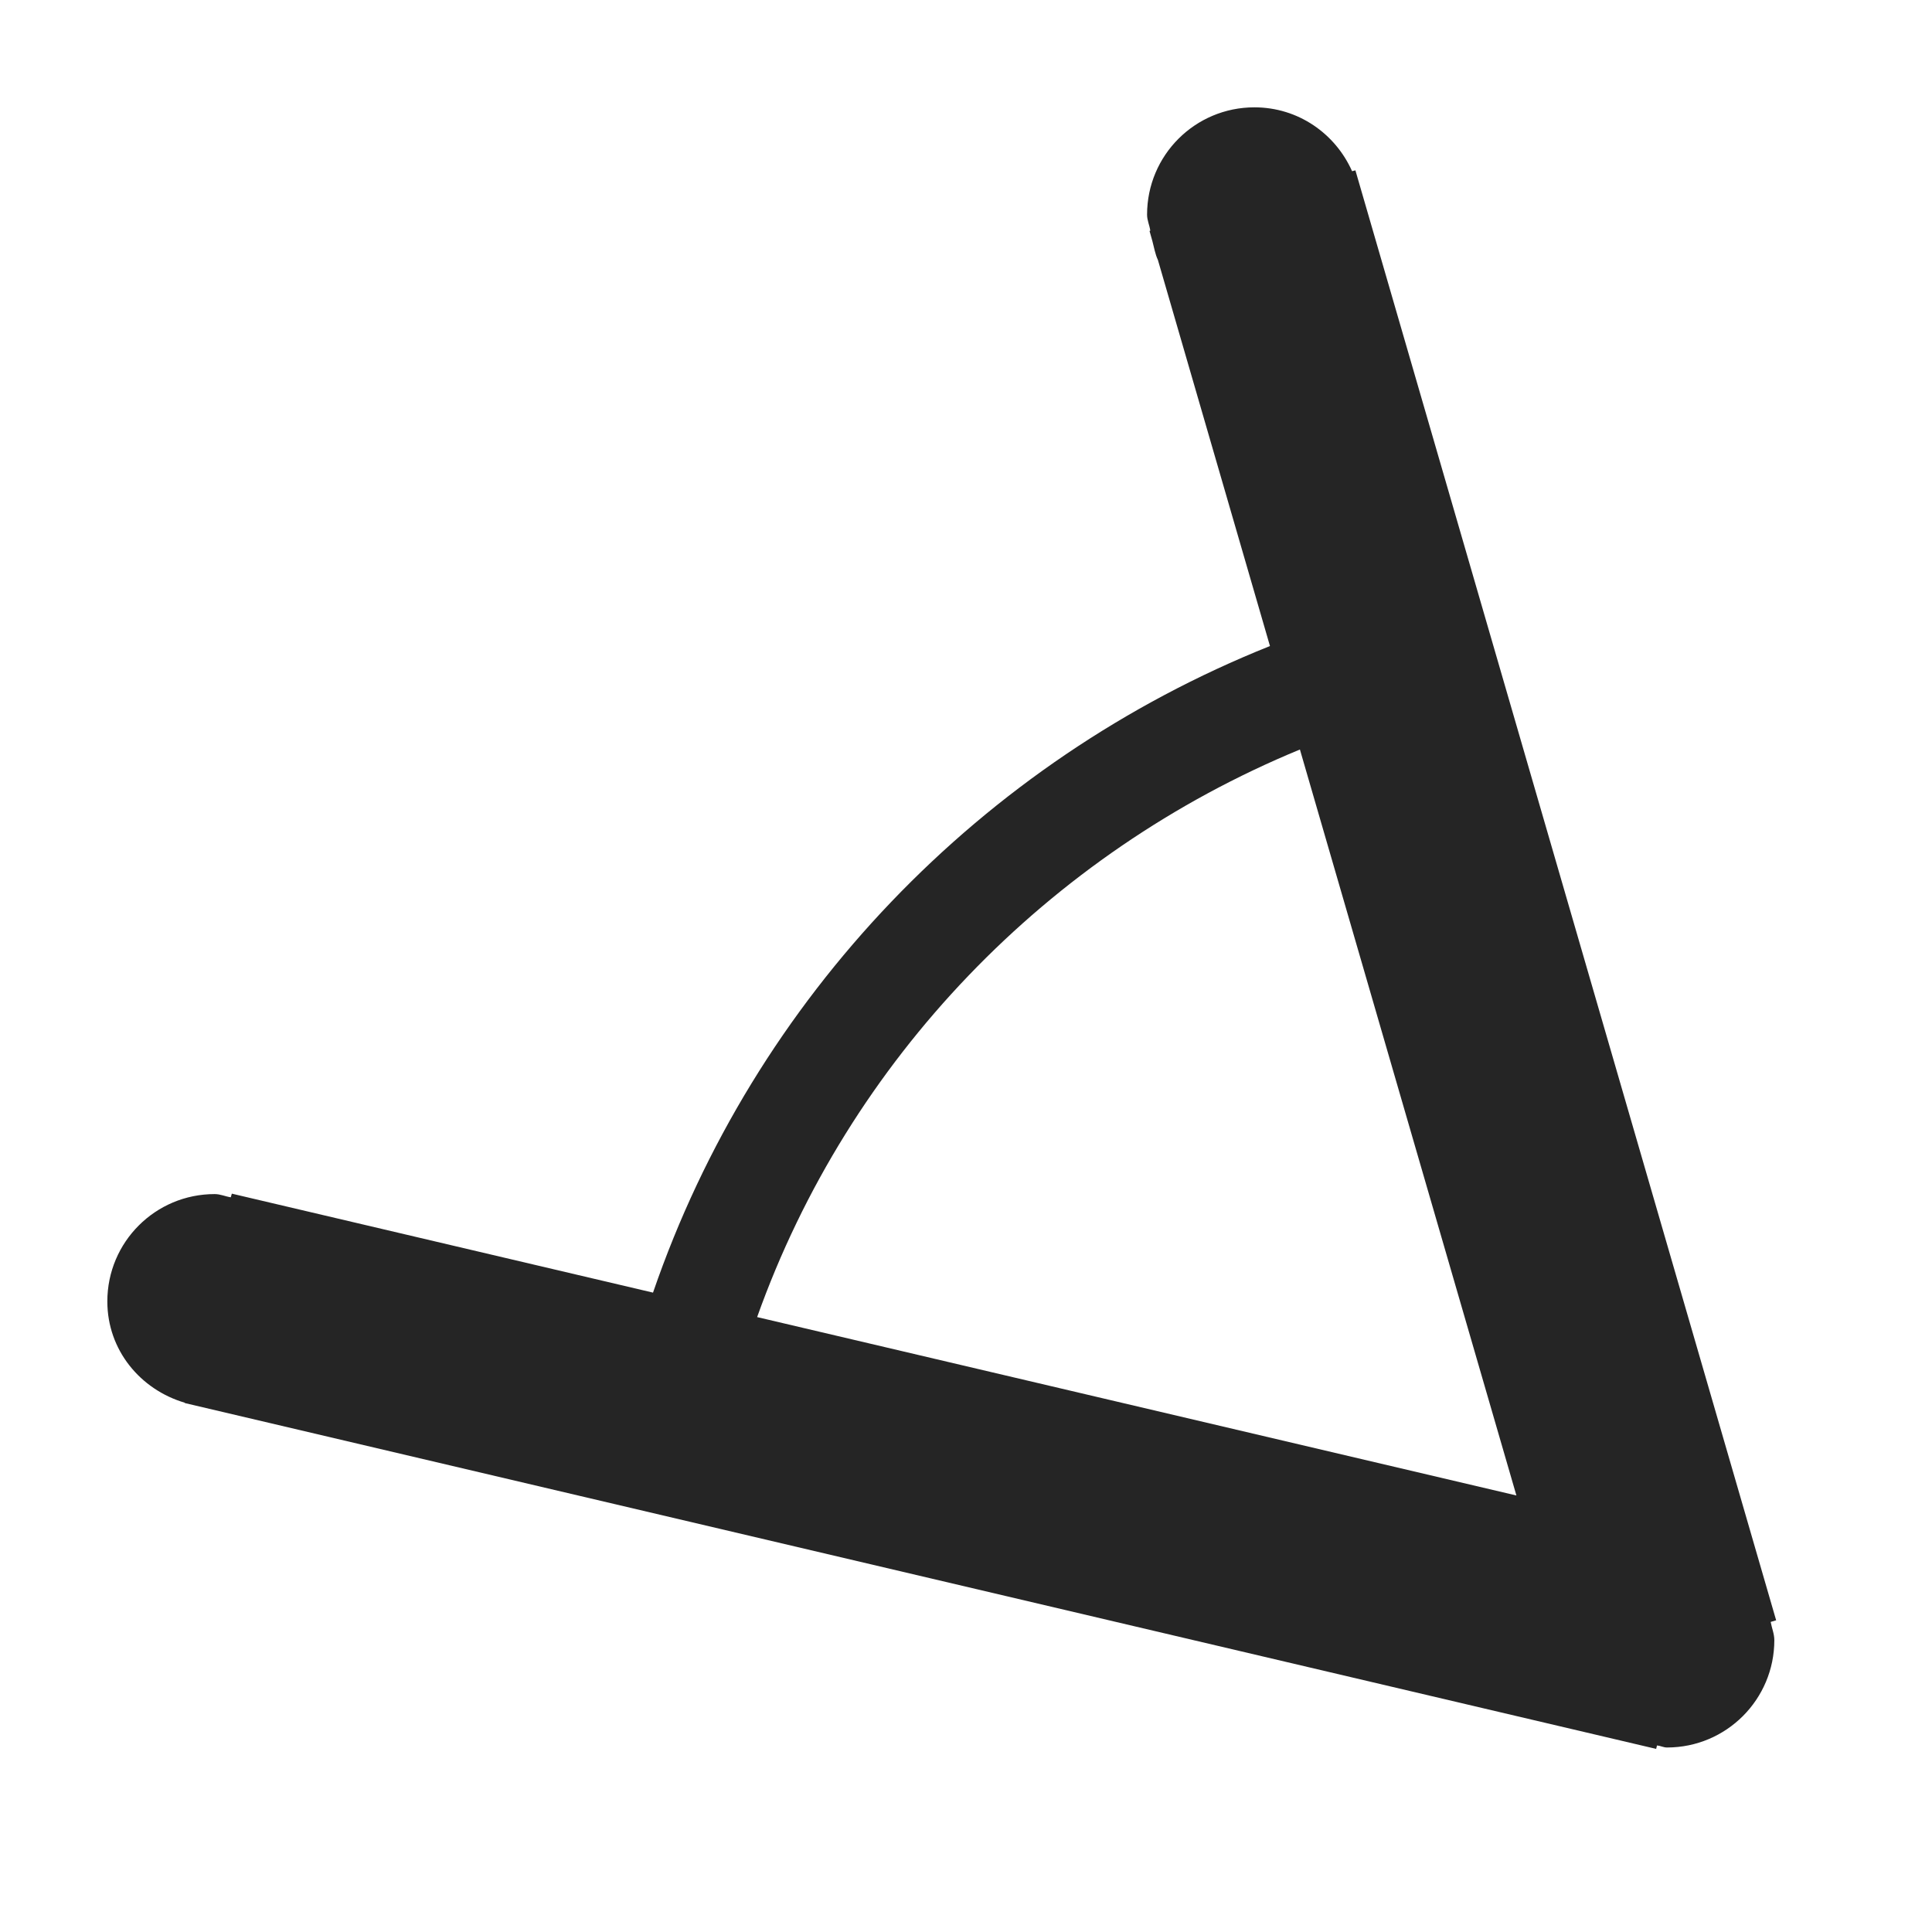<svg width="18" height="18" viewBox="0 0 18 18" fill="none" xmlns="http://www.w3.org/2000/svg">
<path fill-rule="evenodd" clip-rule="evenodd" d="M16.497 15.111C16.507 15.168 16.531 15.221 16.531 15.281C16.531 15.833 16.084 16.281 15.531 16.281C15.498 16.281 15.471 16.265 15.438 16.262L15.43 16.294L1.722 13.072C1.722 13.071 1.722 13.07 1.722 13.069C1.308 12.947 1 12.579 1 12.125C1 11.572 1.447 11.125 2 11.125C2.053 11.125 2.099 11.147 2.15 11.155C2.154 11.144 2.156 11.132 2.16 11.121L6.084 12.043C7.029 9.292 9.141 7.095 11.832 6.019L10.788 2.422C10.762 2.367 10.753 2.307 10.737 2.248L10.71 2.152C10.712 2.151 10.715 2.15 10.717 2.149C10.71 2.098 10.687 2.053 10.687 2C10.687 1.447 11.134 1 11.687 1C12.095 1 12.441 1.245 12.597 1.595C12.608 1.592 12.618 1.589 12.628 1.587L16.548 15.096L16.497 15.111V15.111ZM12.111 6.983C9.763 7.952 7.91 9.87 7.054 12.271L14.128 13.933L12.111 6.983V6.983Z" fill="#252525"/>
</svg>
